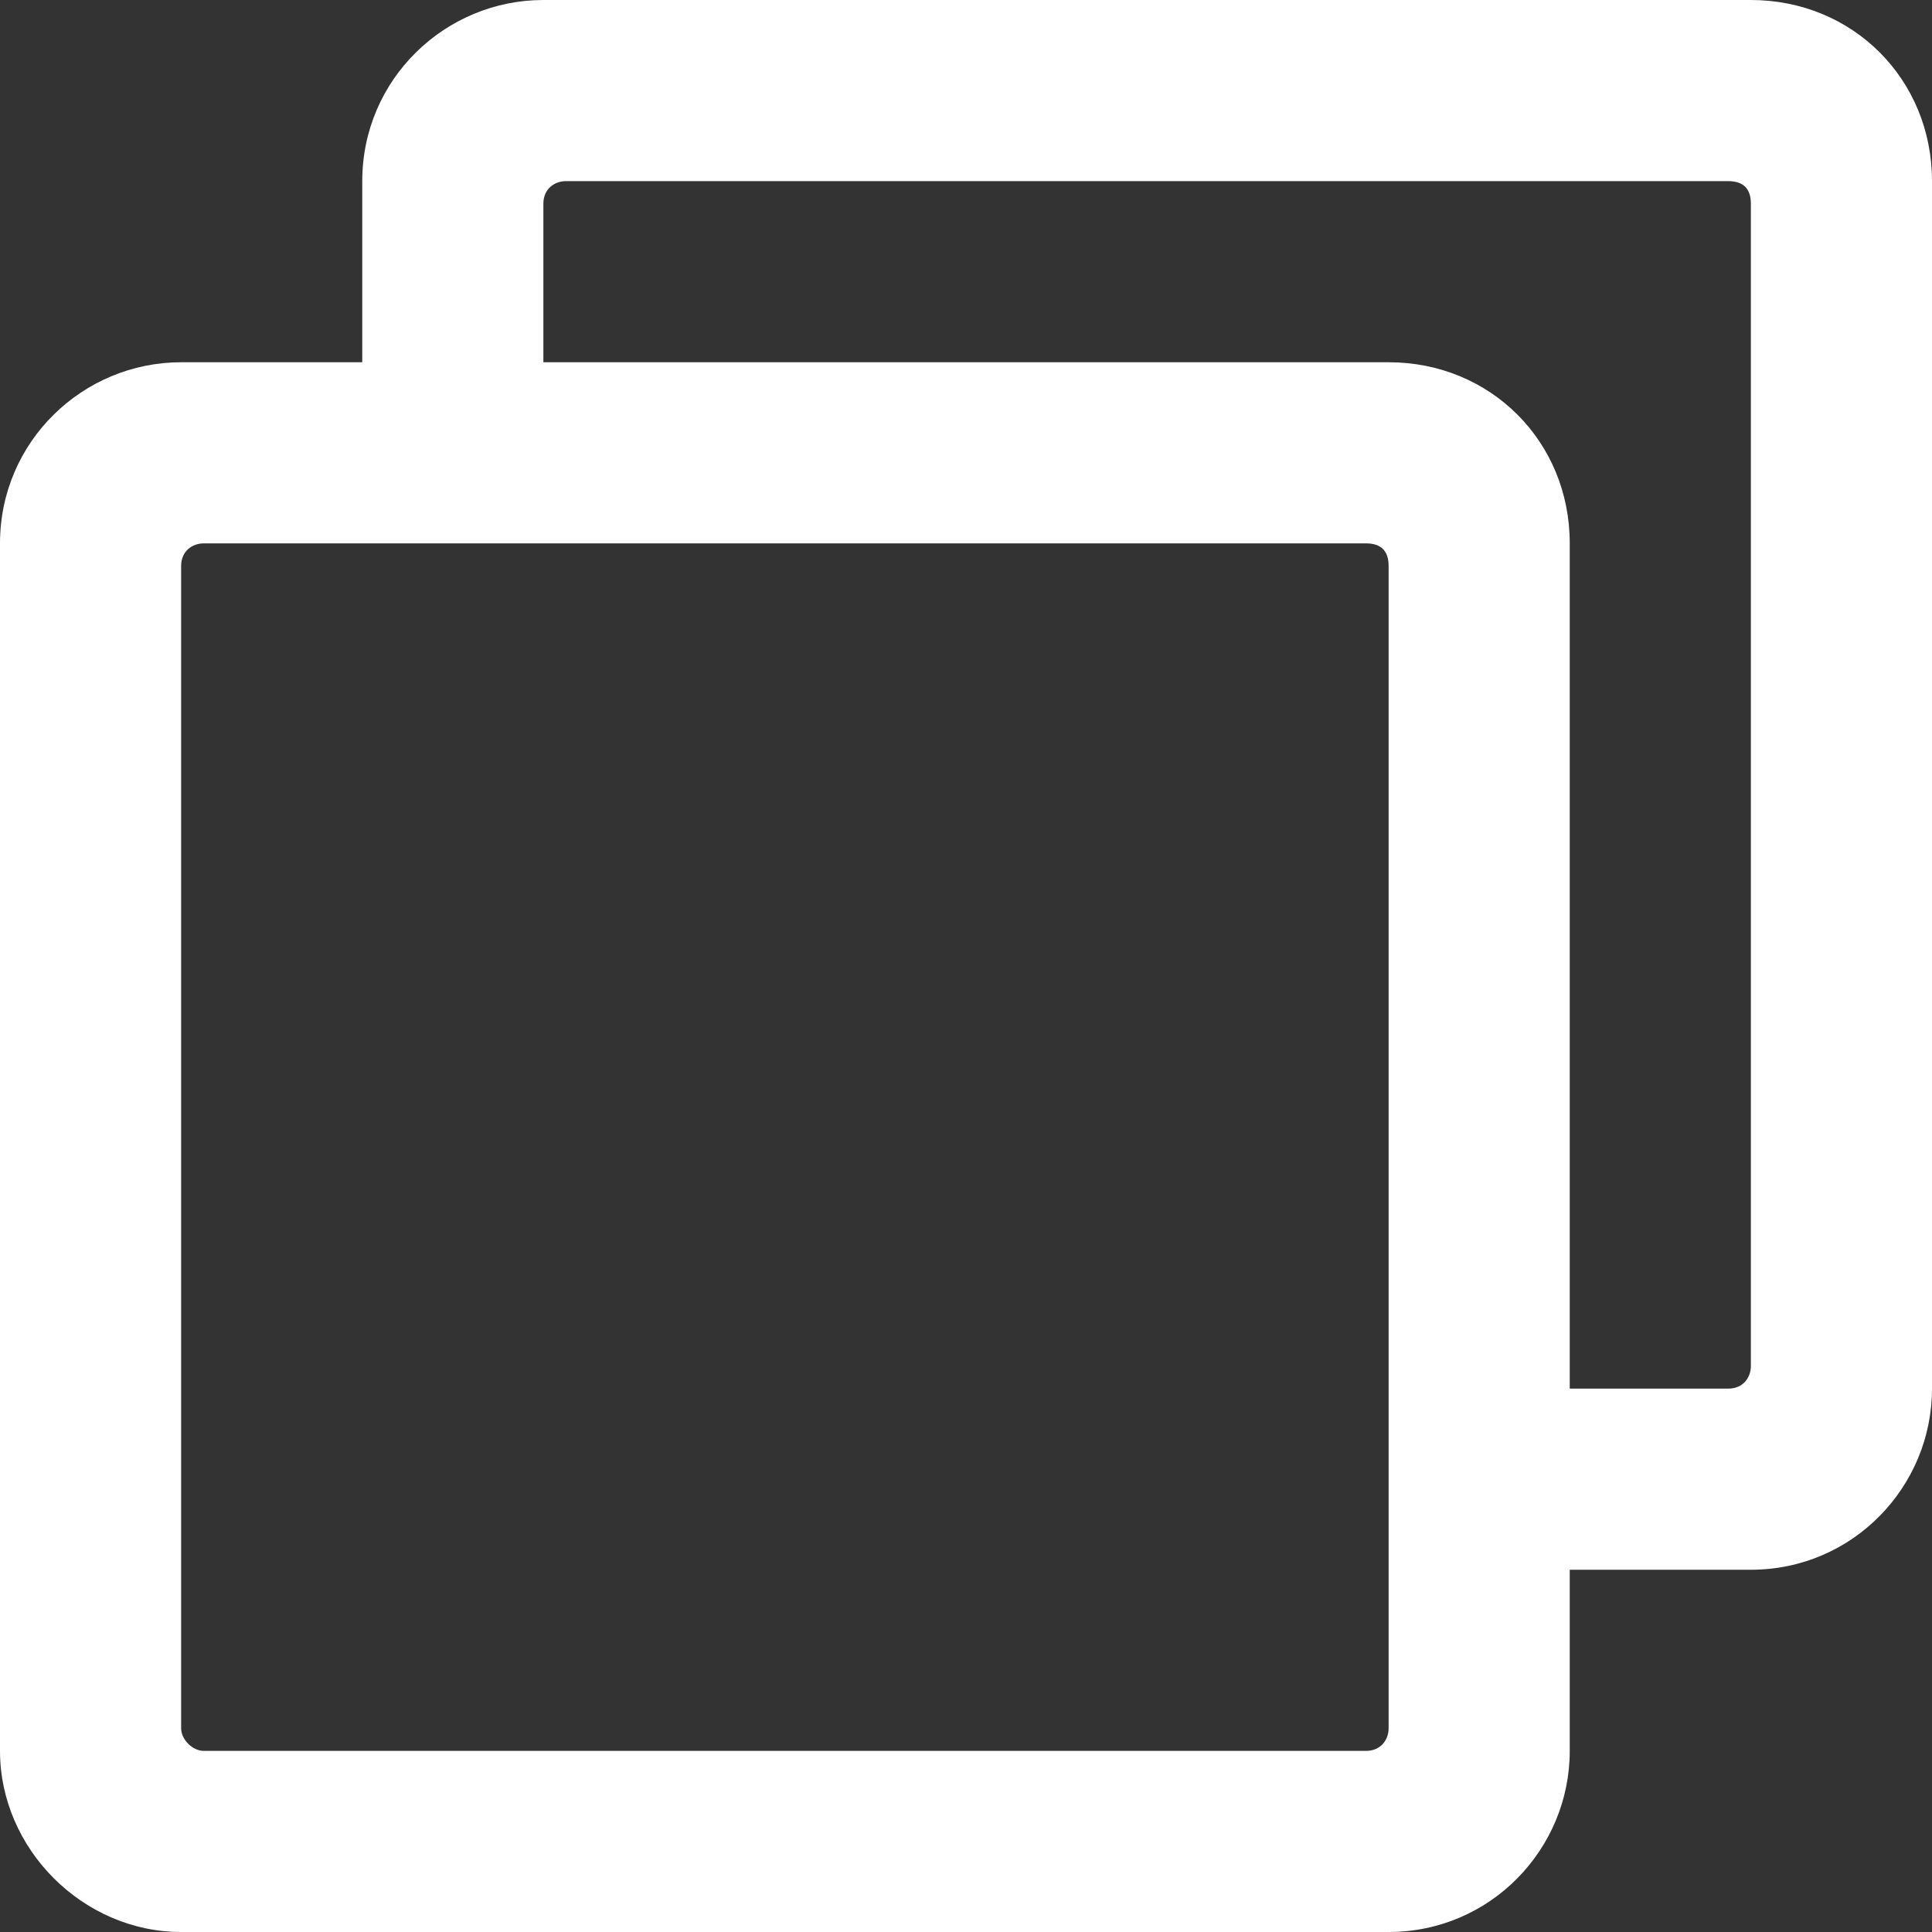 <svg
  style="margin: 12px 0 0 34px"
  width="18"
  height="18"
  viewBox="0 0 24 24"
  fill="none"
  xmlns="http://www.w3.org/2000/svg"
>
  <rect x="0" y="0" width="24" height="24" fill="#333333" stroke="none"/>
  <path
    d="M2.25 24L17.25 24C18.516 24 19.5 22.969 19.5 21.75L19.5 19.5L21.75 19.5C23.016 19.5 24 18.469 24 17.25L24 2.25C24 0.984 23.016 -8.60567e-08 21.75 -1.96701e-07L6.75 -1.50804e-06C5.531 -1.61459e-06 4.5 0.984 4.5 2.25L4.5 4.5L2.25 4.5C1.031 4.5 1.79353e-06 5.484 1.68289e-06 6.75L3.71547e-07 21.75C2.65001e-07 22.969 1.031 24 2.25 24ZM7.031 2.25L21.469 2.25C21.656 2.25 21.75 2.344 21.75 2.531L21.75 16.969C21.75 17.109 21.656 17.25 21.469 17.25L19.5 17.25L19.5 6.75C19.5 5.484 18.516 4.5 17.25 4.5L6.75 4.5L6.75 2.531C6.75 2.344 6.891 2.25 7.031 2.25ZM2.531 6.75L16.969 6.75C17.156 6.75 17.25 6.844 17.25 7.031L17.25 21.469C17.25 21.609 17.156 21.75 16.969 21.75L2.531 21.75C2.391 21.75 2.25 21.609 2.25 21.469L2.25 7.031C2.25 6.844 2.391 6.75 2.531 6.75Z"
    fill="white"
  />
</svg>